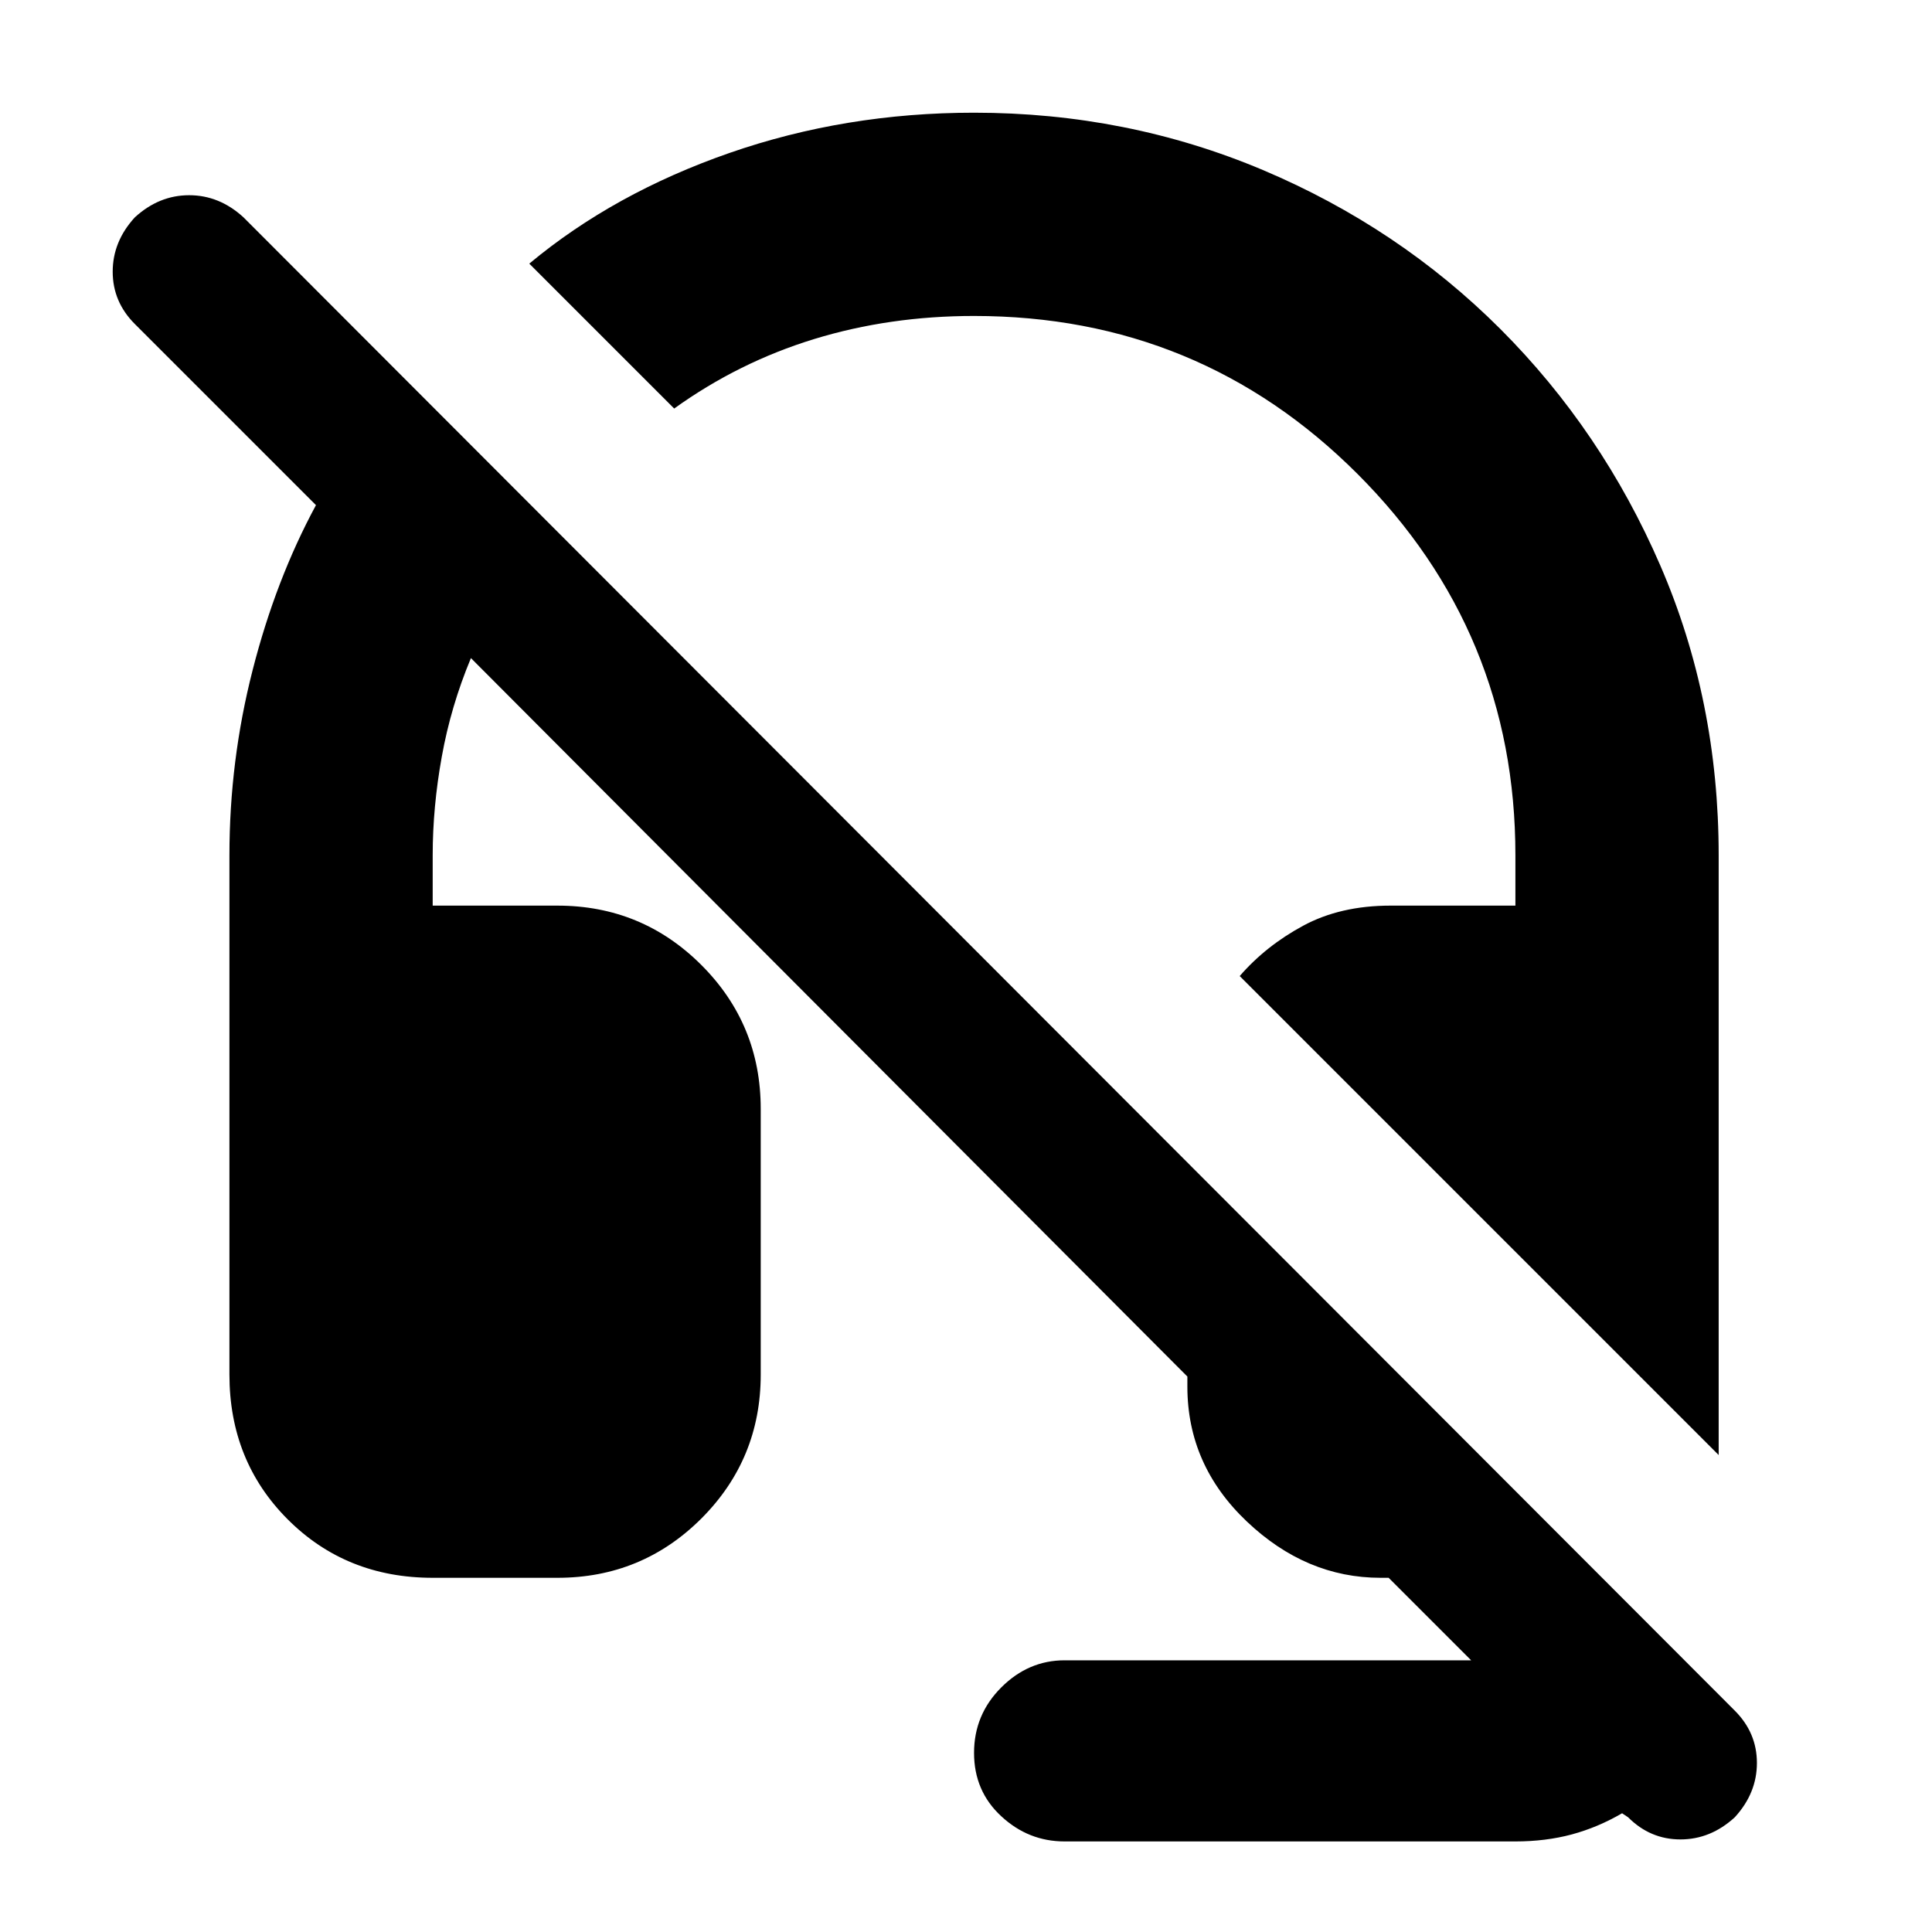 <svg xmlns="http://www.w3.org/2000/svg" height="24" width="24"><path d="m21.35 18.075-5.95-5.95q.325-.375.788-.625.462-.25 1.087-.25h1.55v-.625q0-2.775-1.962-4.738Q14.9 3.925 12.1 3.925q-1.05 0-1.987.287-.938.288-1.738.863l-1.8-1.8Q7.625 2.4 9.062 1.9q1.438-.5 3.038-.5 1.9 0 3.588.712 1.687.713 2.95 1.975Q19.9 5.35 20.625 7.025q.725 1.675.725 3.6Zm-8.125 4.8q-.45 0-.787-.313-.338-.312-.338-.787 0-.475.338-.813.337-.337.787-.337h5.05L17.25 19.6h-.1q-.925 0-1.662-.7-.738-.7-.738-1.675V17.1l-8.9-8.925q-.25.6-.362 1.225-.113.625-.113 1.225v.625h1.55q1.05 0 1.788.738.737.737.737 1.787v3.3q0 1.05-.737 1.788-.738.737-1.788.737h-1.55q-1.075 0-1.8-.725-.725-.725-.725-1.8v-6.45q0-1.175.288-2.3.287-1.125.787-2.05l-2.25-2.25Q1.4 3.75 1.4 3.375t.275-.675q.3-.275.675-.275.375 0 .675.275L21.55 21.25q.275.275.275.65t-.275.675q-.3.275-.675.275-.375 0-.65-.275l-.075-.05q-.3.175-.625.263-.325.087-.7.087Z"/></svg>